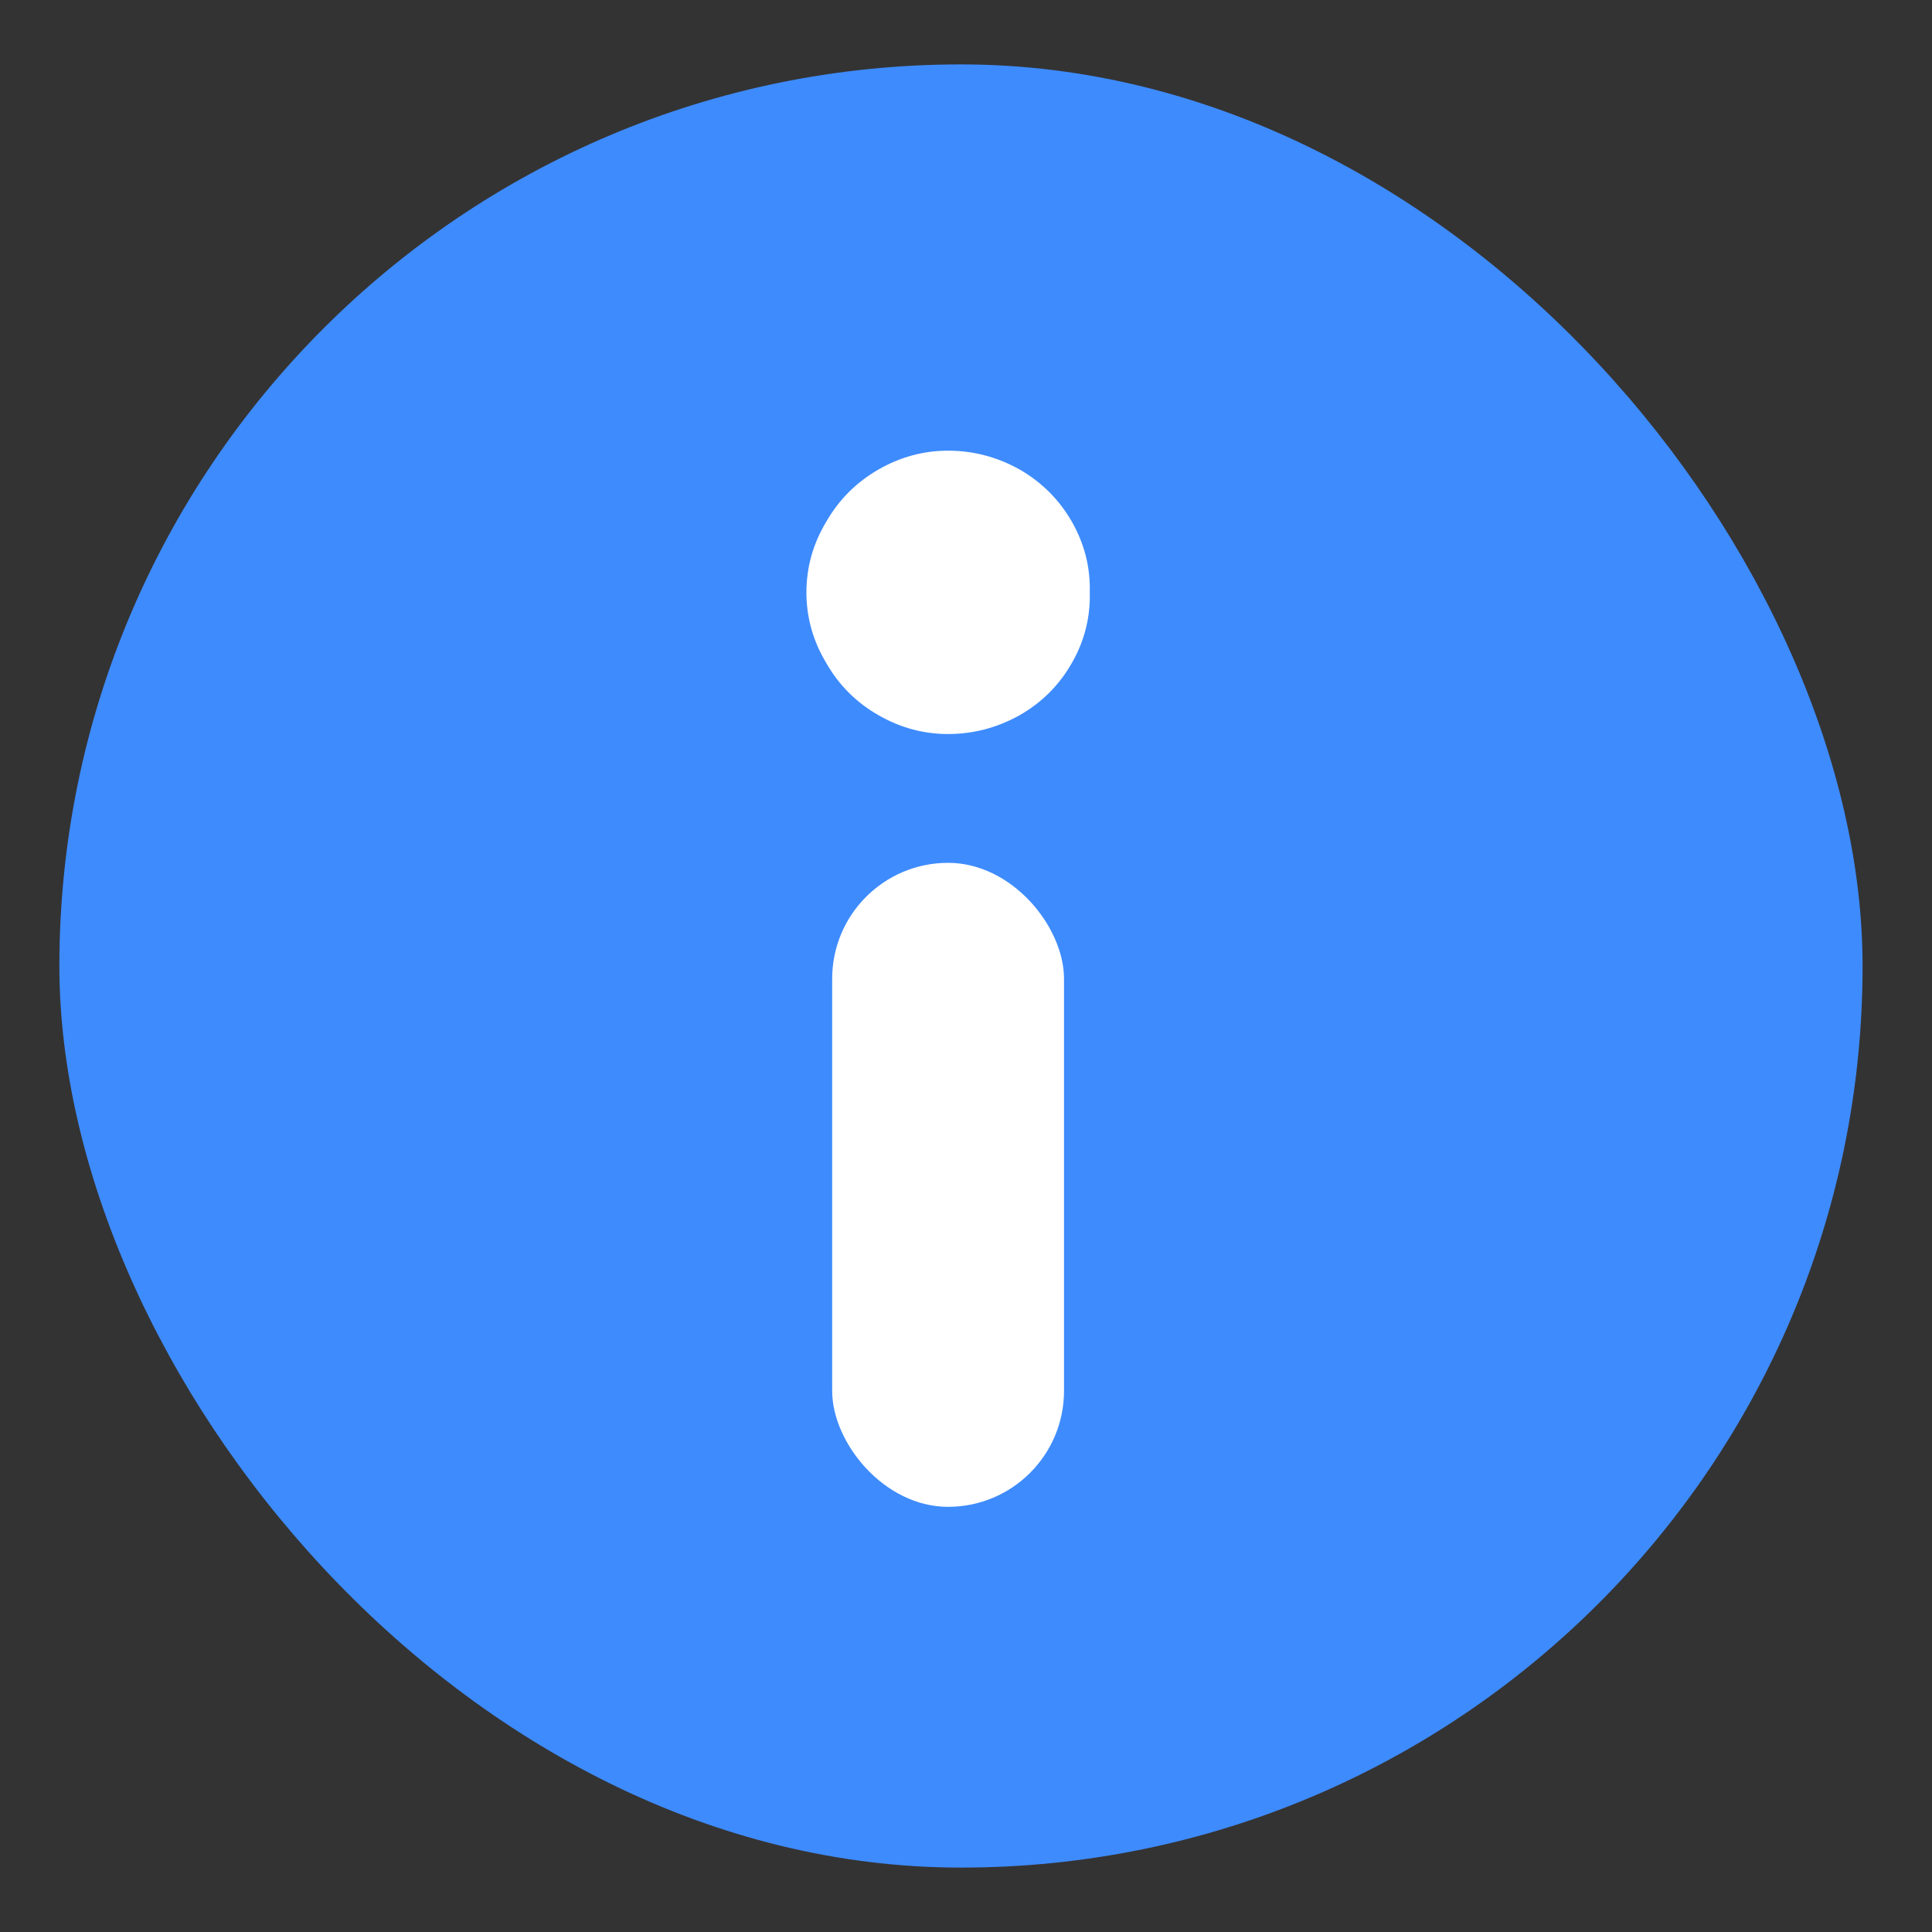 <svg width="15" height="15" viewBox="0 0 15 15" fill="none" xmlns="http://www.w3.org/2000/svg">
<rect x="0" y="0" width="15" height="15" fill="#333333" stroke="none"/>
<rect x="0.461" y="0.5" width="14" height="14" rx="7" fill="#3E8BFD"/>
<rect x="6.461" y="6.699" width="1.8" height="5" rx="0.9" fill="white"/>
<path d="M7.361 3.499C7.557 3.499 7.743 3.548 7.918 3.646C8.089 3.745 8.223 3.879 8.321 4.049C8.419 4.22 8.466 4.403 8.461 4.599C8.466 4.795 8.419 4.979 8.321 5.149C8.223 5.32 8.089 5.454 7.918 5.552C7.743 5.65 7.557 5.699 7.361 5.699C7.17 5.699 6.989 5.65 6.819 5.552C6.648 5.454 6.514 5.32 6.416 5.149C6.313 4.979 6.261 4.795 6.261 4.599C6.261 4.403 6.313 4.22 6.416 4.049C6.514 3.879 6.648 3.745 6.819 3.646C6.989 3.548 7.17 3.499 7.361 3.499Z" fill="white"/>
</svg>
